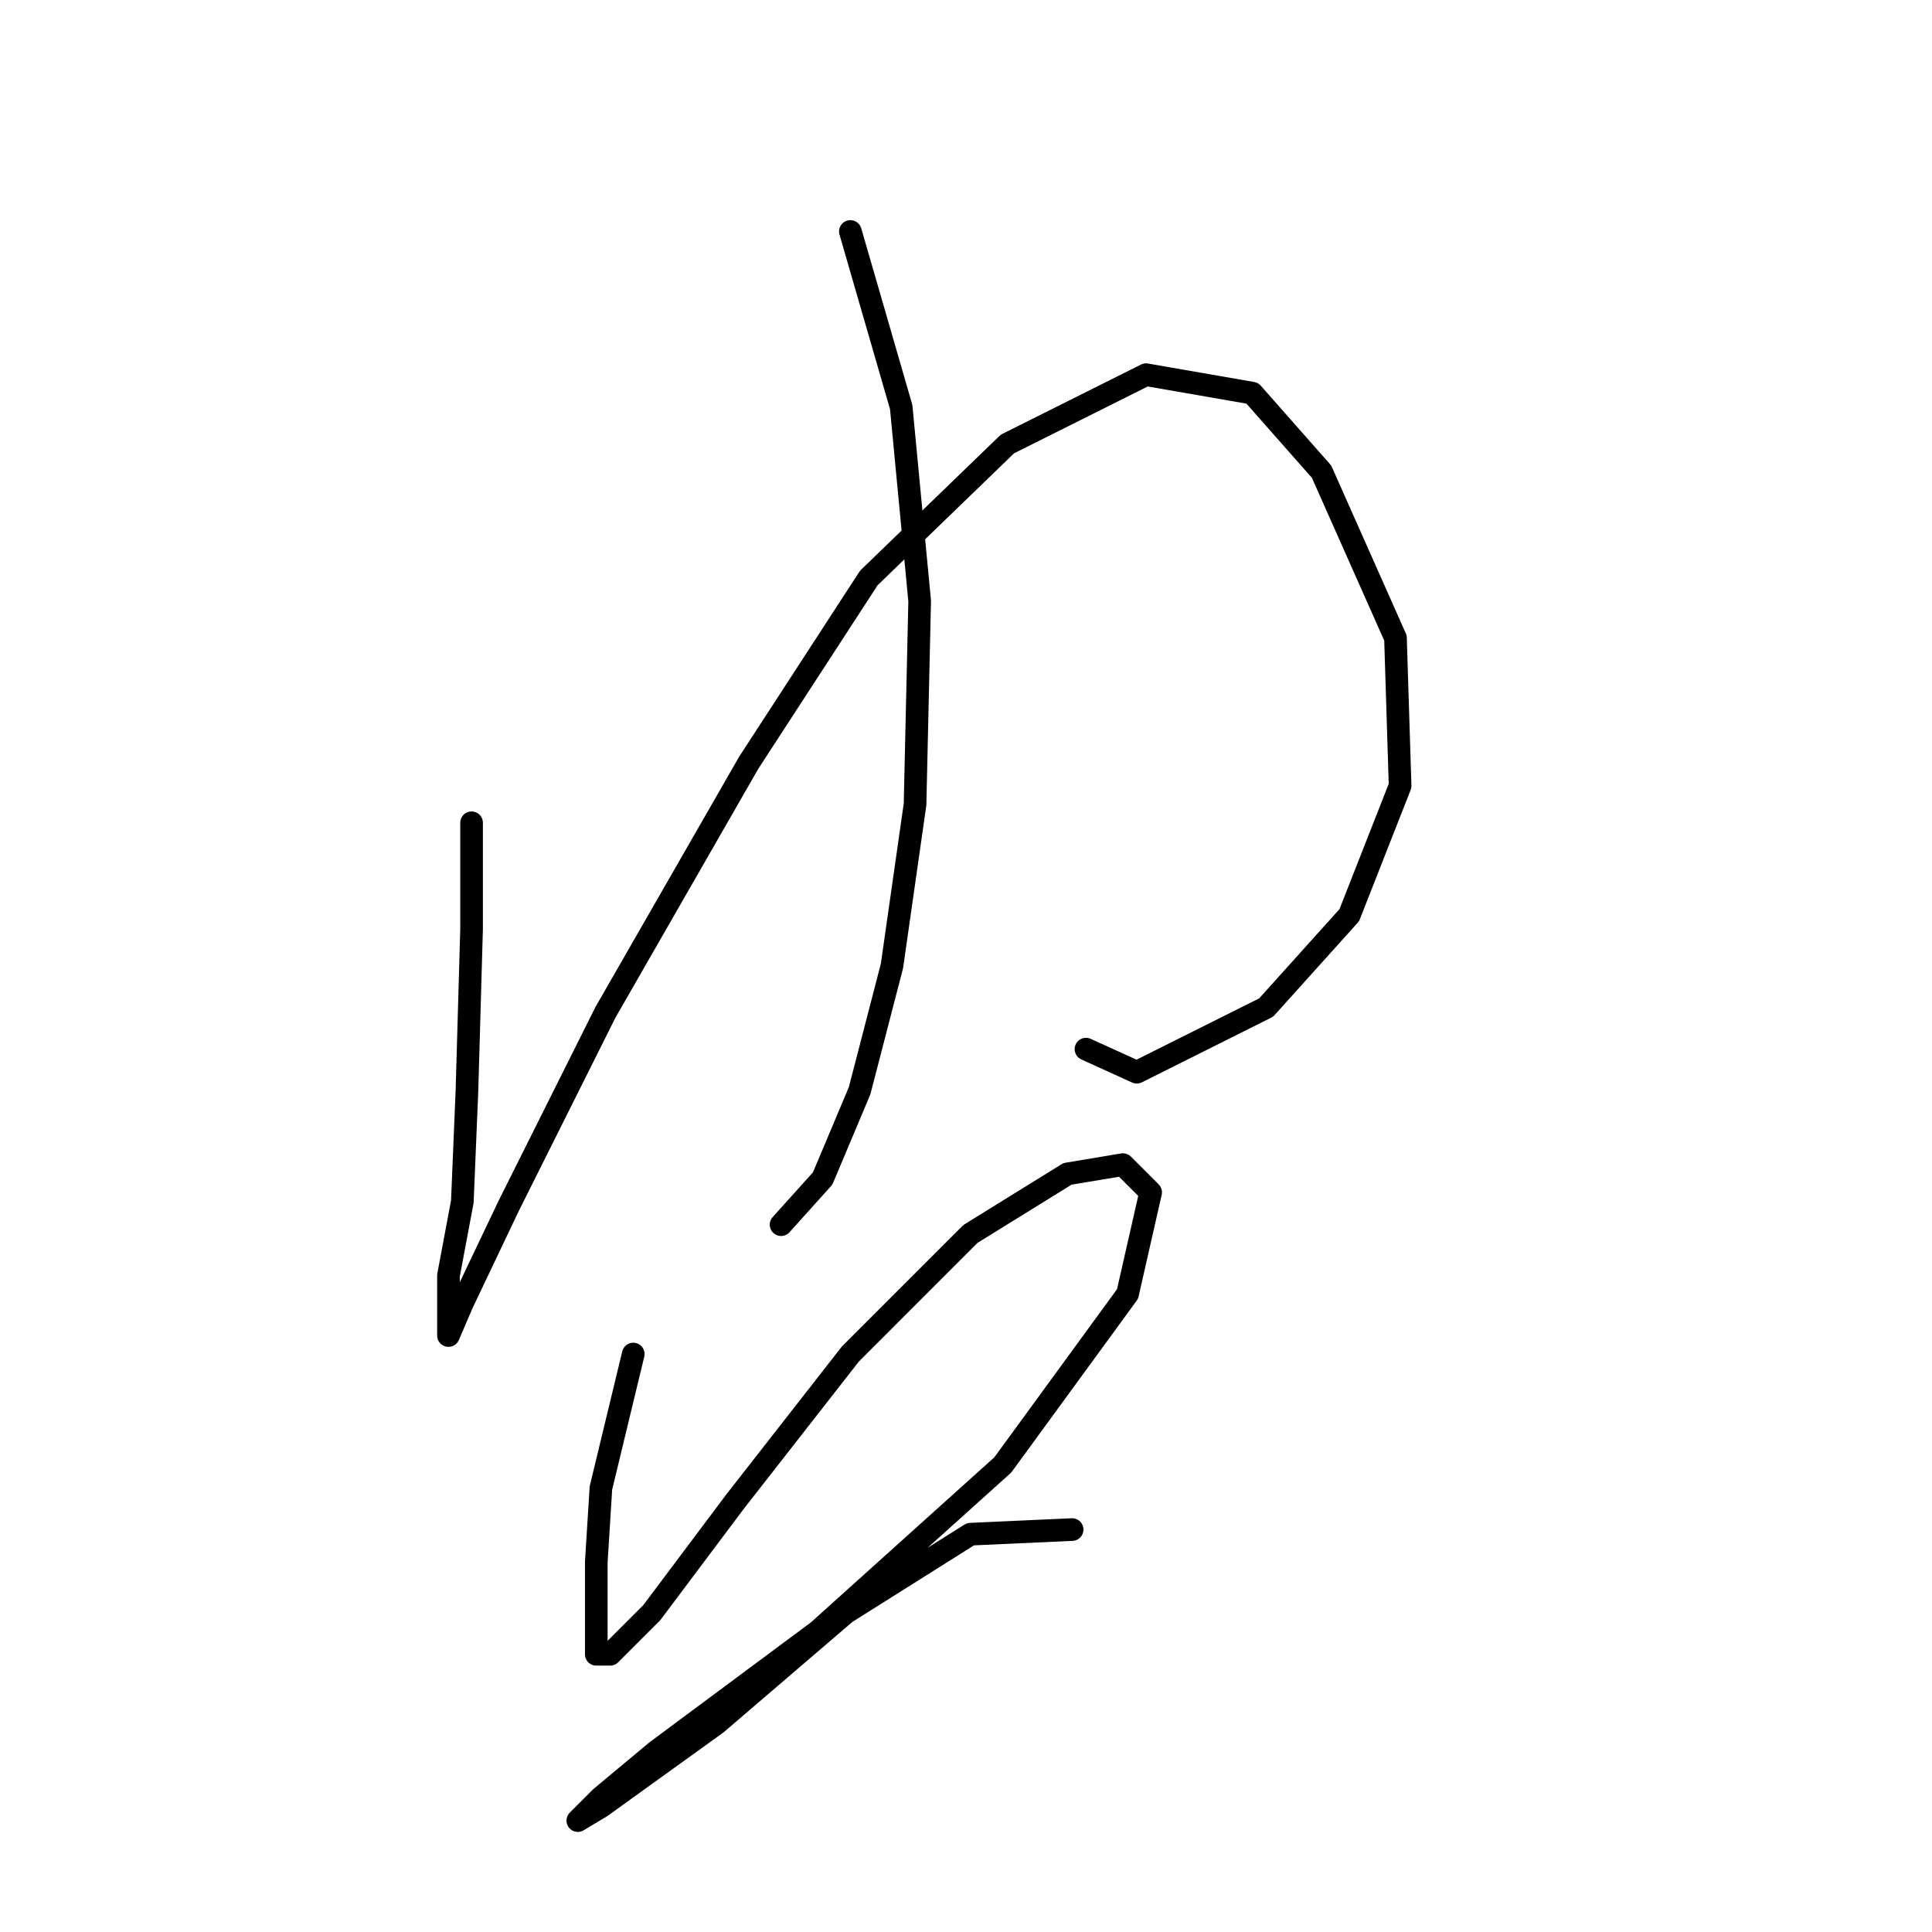 <?xml version="1.0" standalone="no"?>
    <svg width="256" height="256" xmlns="http://www.w3.org/2000/svg" version="1.1">
    <polyline stroke="black" stroke-width="3" stroke-linecap="round" fill="transparent" stroke-linejoin="round" points="62.486 109.022 62.486 123.1 61.874 144.524 61.262 159.215 59.425 169.009 59.425 175.13 59.425 176.966 61.262 172.682 67.383 159.827 80.237 134.119 99.213 101.064 115.128 76.58 133.491 58.829 151.854 49.647 165.933 52.095 175.115 62.501 184.908 84.537 185.521 104.125 178.787 121.264 167.769 133.506 150.63 142.076 143.897 139.015 143.897 139.015 " />
        <polyline stroke="black" stroke-width="3" stroke-linecap="round" fill="transparent" stroke-linejoin="round" points="112.679 30.671 119.412 53.932 121.861 79.64 121.249 106.573 118.188 127.997 113.903 144.524 109.006 156.155 103.497 162.276 103.497 162.276 " />
        <polyline stroke="black" stroke-width="3" stroke-linecap="round" fill="transparent" stroke-linejoin="round" points="83.91 179.415 79.625 197.166 79.013 206.96 79.013 214.305 79.013 219.202 80.849 219.202 86.358 213.693 97.376 199.003 112.679 179.415 128.594 163.5 141.448 155.543 148.794 154.318 152.466 157.991 149.406 171.457 132.879 194.106 108.394 216.142 86.97 232.057 79.625 238.178 76.564 241.238 79.625 239.402 94.928 228.384 112.067 213.693 128.594 203.287 142.061 202.675 142.061 202.675 " />
        </svg>